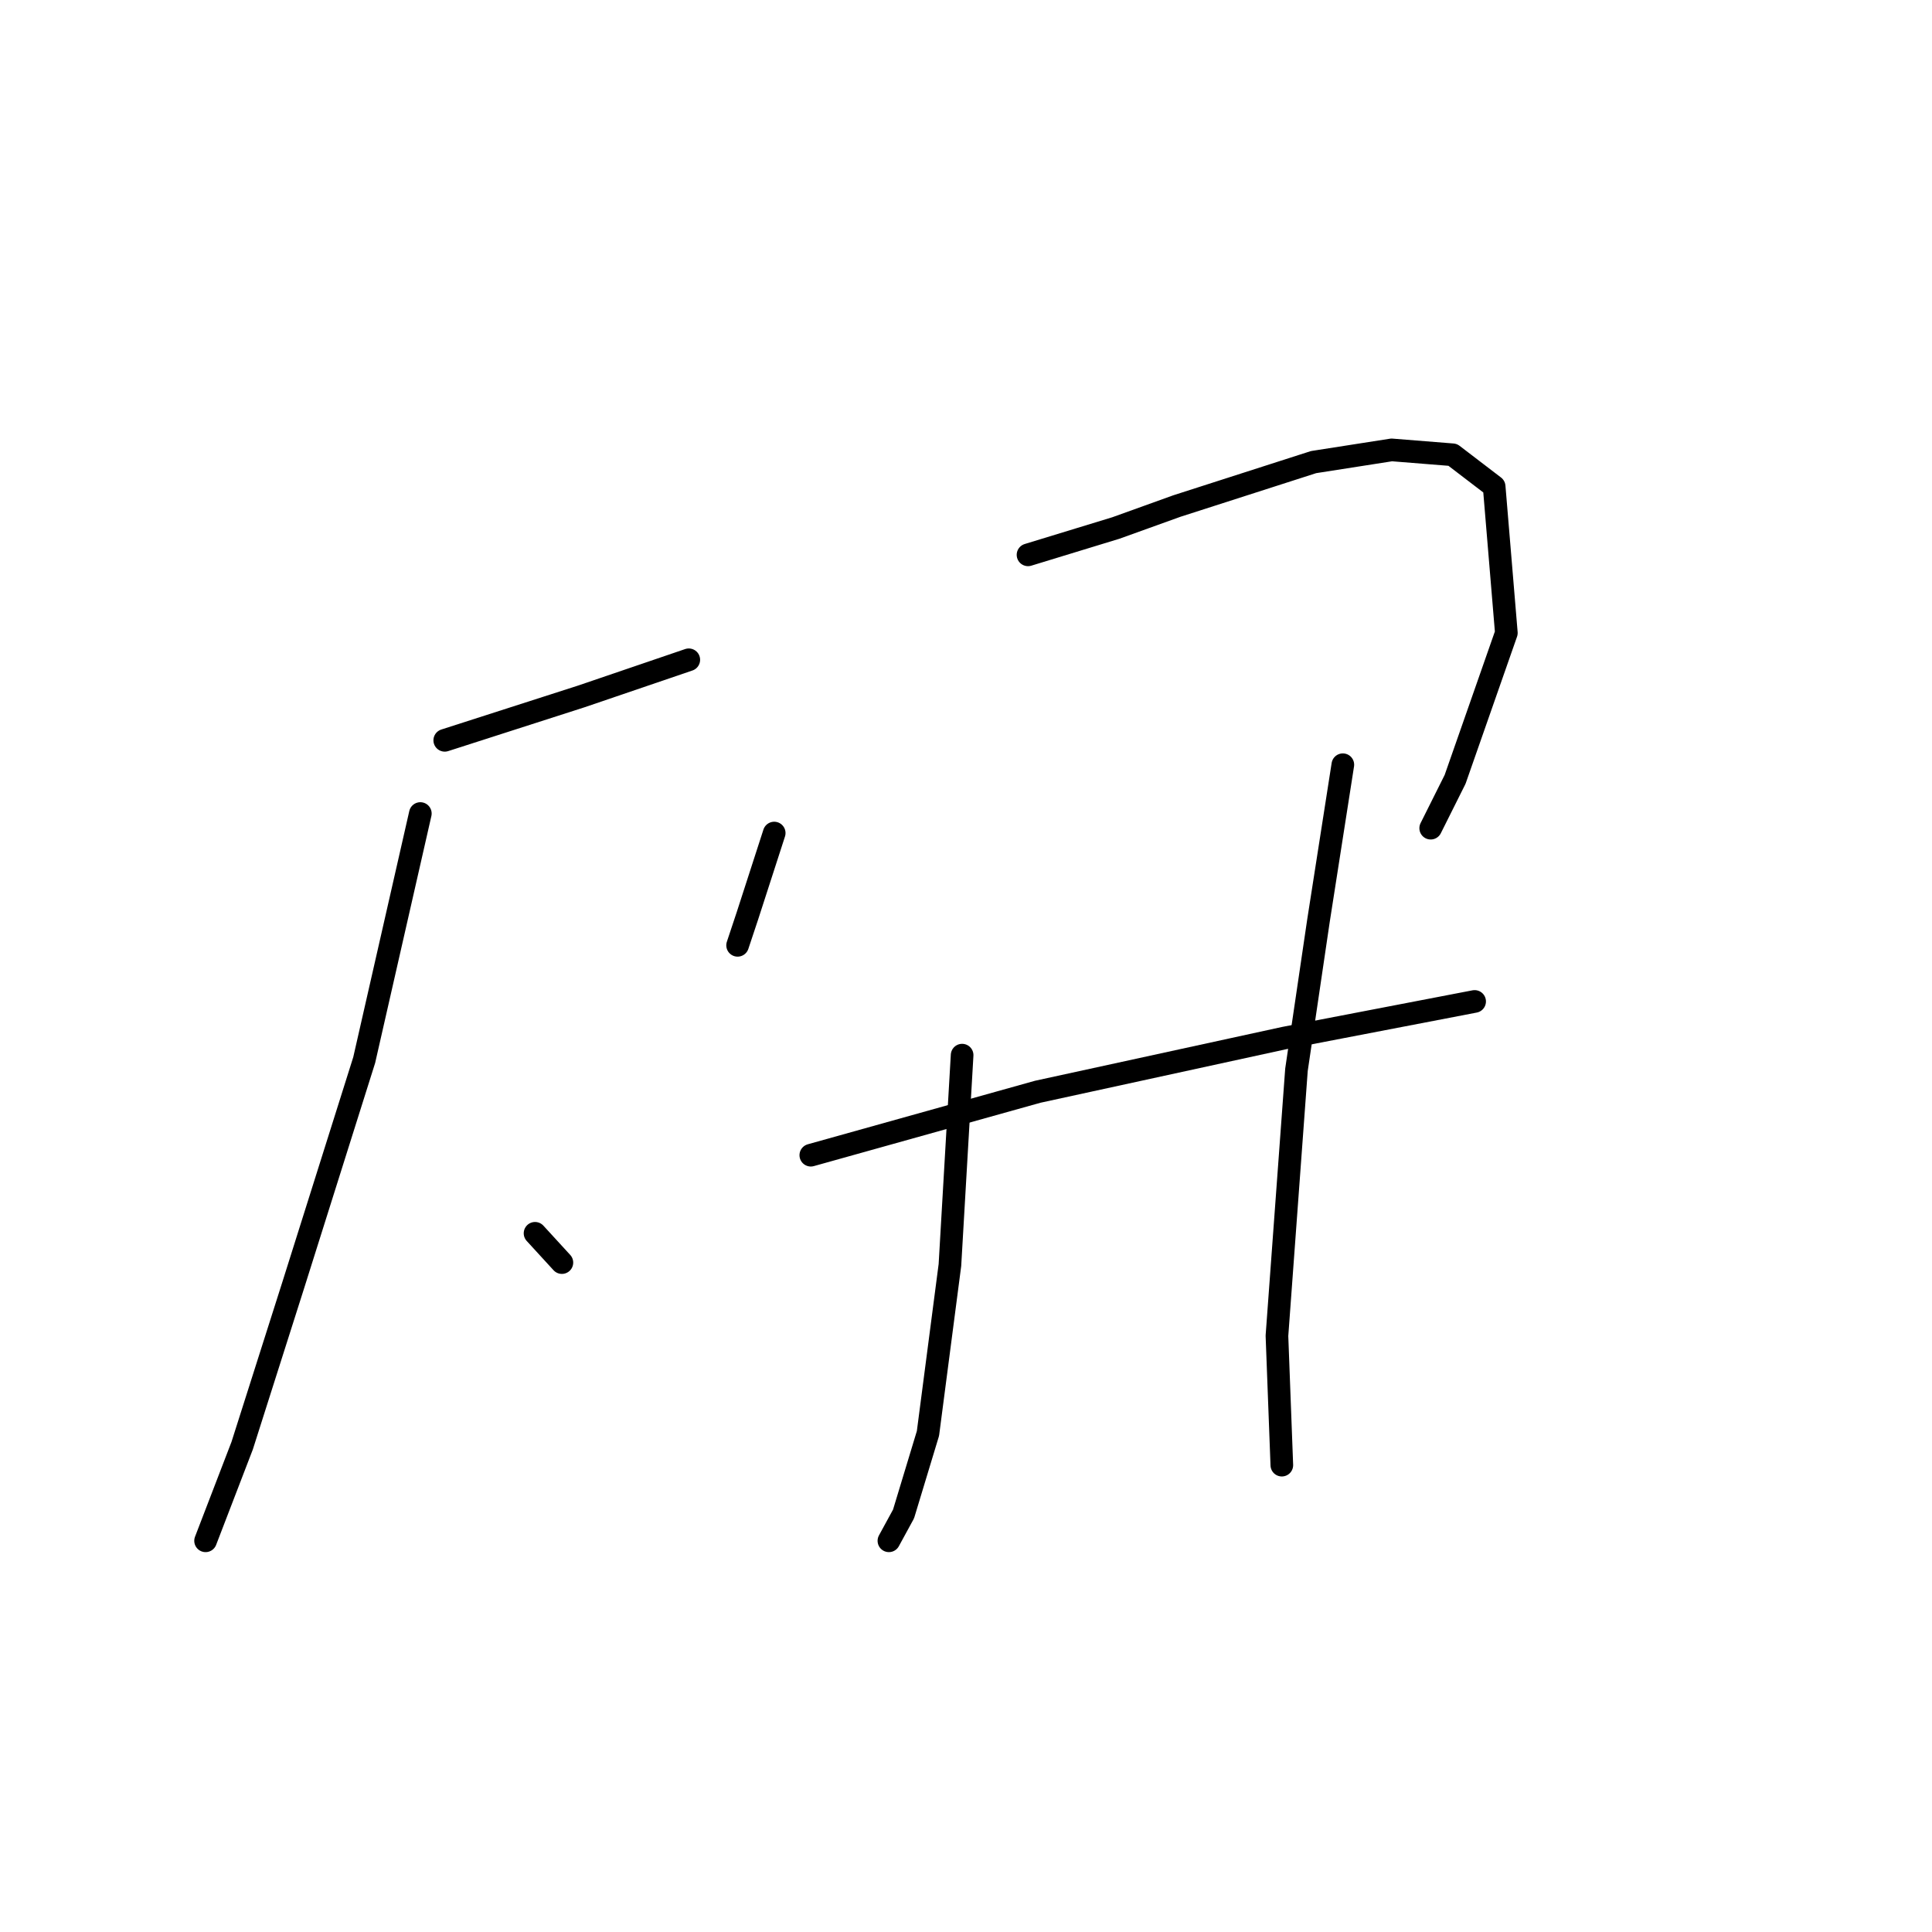 <?xml version="1.0" standalone="no"?>
    <svg width="256" height="256" xmlns="http://www.w3.org/2000/svg" version="1.1">
    <polyline stroke="black" stroke-width="3" stroke-linecap="round" fill="transparent" stroke-linejoin="round" points="58.931 98.096 77.04 92.275 91.268 87.425 91.268 87.425 " />
        <polyline stroke="black" stroke-width="3" stroke-linecap="round" fill="transparent" stroke-linejoin="round" points="55.697 107.797 48.259 140.459 38.881 170.209 32.09 191.552 27.24 204.164 27.24 204.164 " />
        <polyline stroke="black" stroke-width="3" stroke-linecap="round" fill="transparent" stroke-linejoin="round" points="70.896 163.418 74.453 167.299 74.453 167.299 " />
        <polyline stroke="black" stroke-width="3" stroke-linecap="round" fill="transparent" stroke-linejoin="round" points="102.586 110.384 99.029 121.379 97.736 125.26 97.736 125.26 " />
        <polyline stroke="black" stroke-width="3" stroke-linecap="round" fill="transparent" stroke-linejoin="round" points="136.218 73.52 147.859 69.962 155.944 67.052 174.053 61.231 184.401 59.614 192.485 60.261 197.983 64.465 199.599 83.868 192.809 103.27 189.575 109.738 189.575 109.738 " />
        <polyline stroke="black" stroke-width="3" stroke-linecap="round" fill="transparent" stroke-linejoin="round" points="107.437 153.07 137.511 144.662 170.172 137.548 195.396 132.697 195.396 132.697 " />
        <polyline stroke="black" stroke-width="3" stroke-linecap="round" fill="transparent" stroke-linejoin="round" points="127.486 139.812 125.87 167.622 122.959 189.935 119.725 200.607 117.785 204.164 117.785 204.164 " />
        <polyline stroke="black" stroke-width="3" stroke-linecap="round" fill="transparent" stroke-linejoin="round" points="177.933 101.33 174.7 122.026 171.789 141.752 169.202 177 169.849 194.139 169.849 194.139 " />
        </svg>